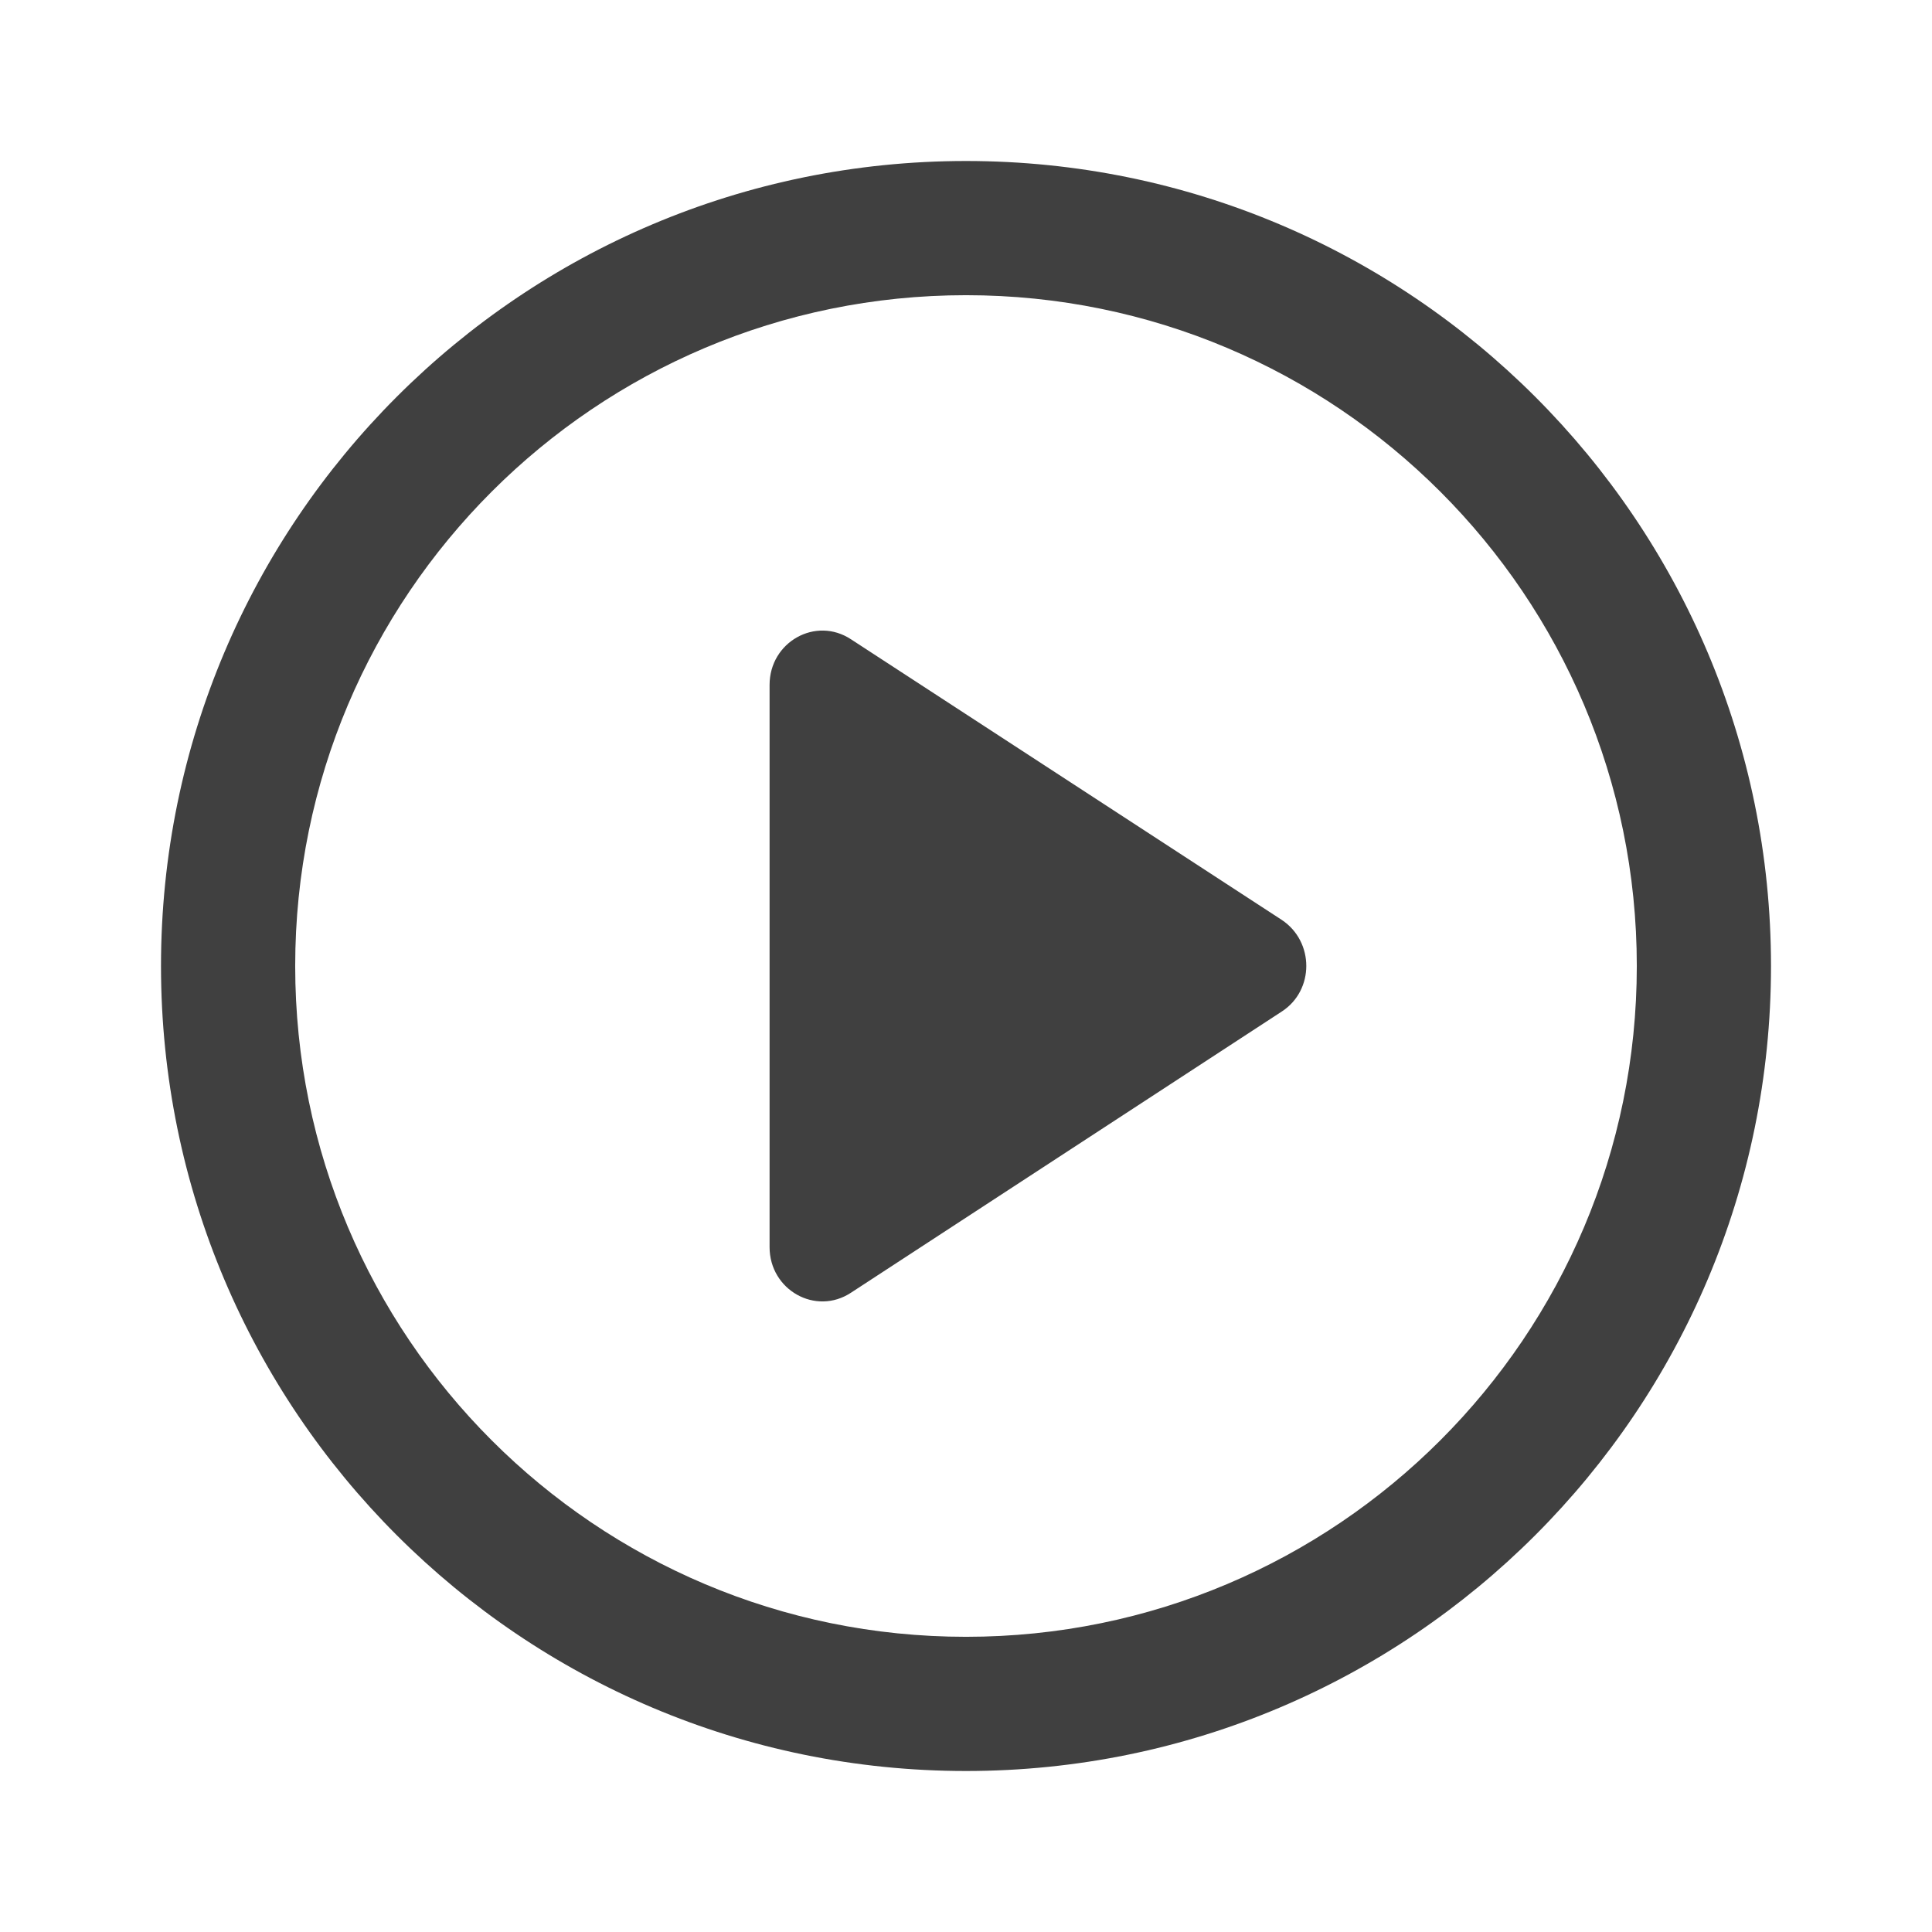 <?xml version="1.0" encoding="UTF-8"?>
<svg width="24px" height="24px" viewBox="0 0 24 24" version="1.1" xmlns="http://www.w3.org/2000/svg" xmlns:xlink="http://www.w3.org/1999/xlink">
    <title>Icons/24/PlayWithBorder</title>
    <g id="Icons/24/PlayWithBorder" stroke="none" stroke-width="1" fill="none" fill-rule="evenodd">
        <rect id="Container" fill-opacity="0" fill="#D8D8D8" fill-rule="nonzero" x="0" y="0" width="24" height="24"></rect>
        <path d="M12,2 C17.523,2 22,6.477 22,12 C22,17.523 17.523,22 12,22 C6.477,22 2,17.523 2,12 C2,6.477 6.477,2 12,2 Z M12,3.667 C7.398,3.667 3.667,7.398 3.667,12 C3.667,16.602 7.398,20.333 12,20.333 C16.602,20.333 20.333,16.602 20.333,12 C20.333,7.398 16.602,3.667 12,3.667 Z M9.56,8.508 C9.56,7.976 10.132,7.652 10.572,7.942 L10.572,7.942 L15.922,11.427 C16.329,11.697 16.329,12.303 15.922,12.566 L15.922,12.566 L10.572,16.058 C10.132,16.348 9.56,16.024 9.56,15.492 L9.56,15.492 Z" id="Combined-Shape" fill="#404040"></path>
    </g>
</svg>